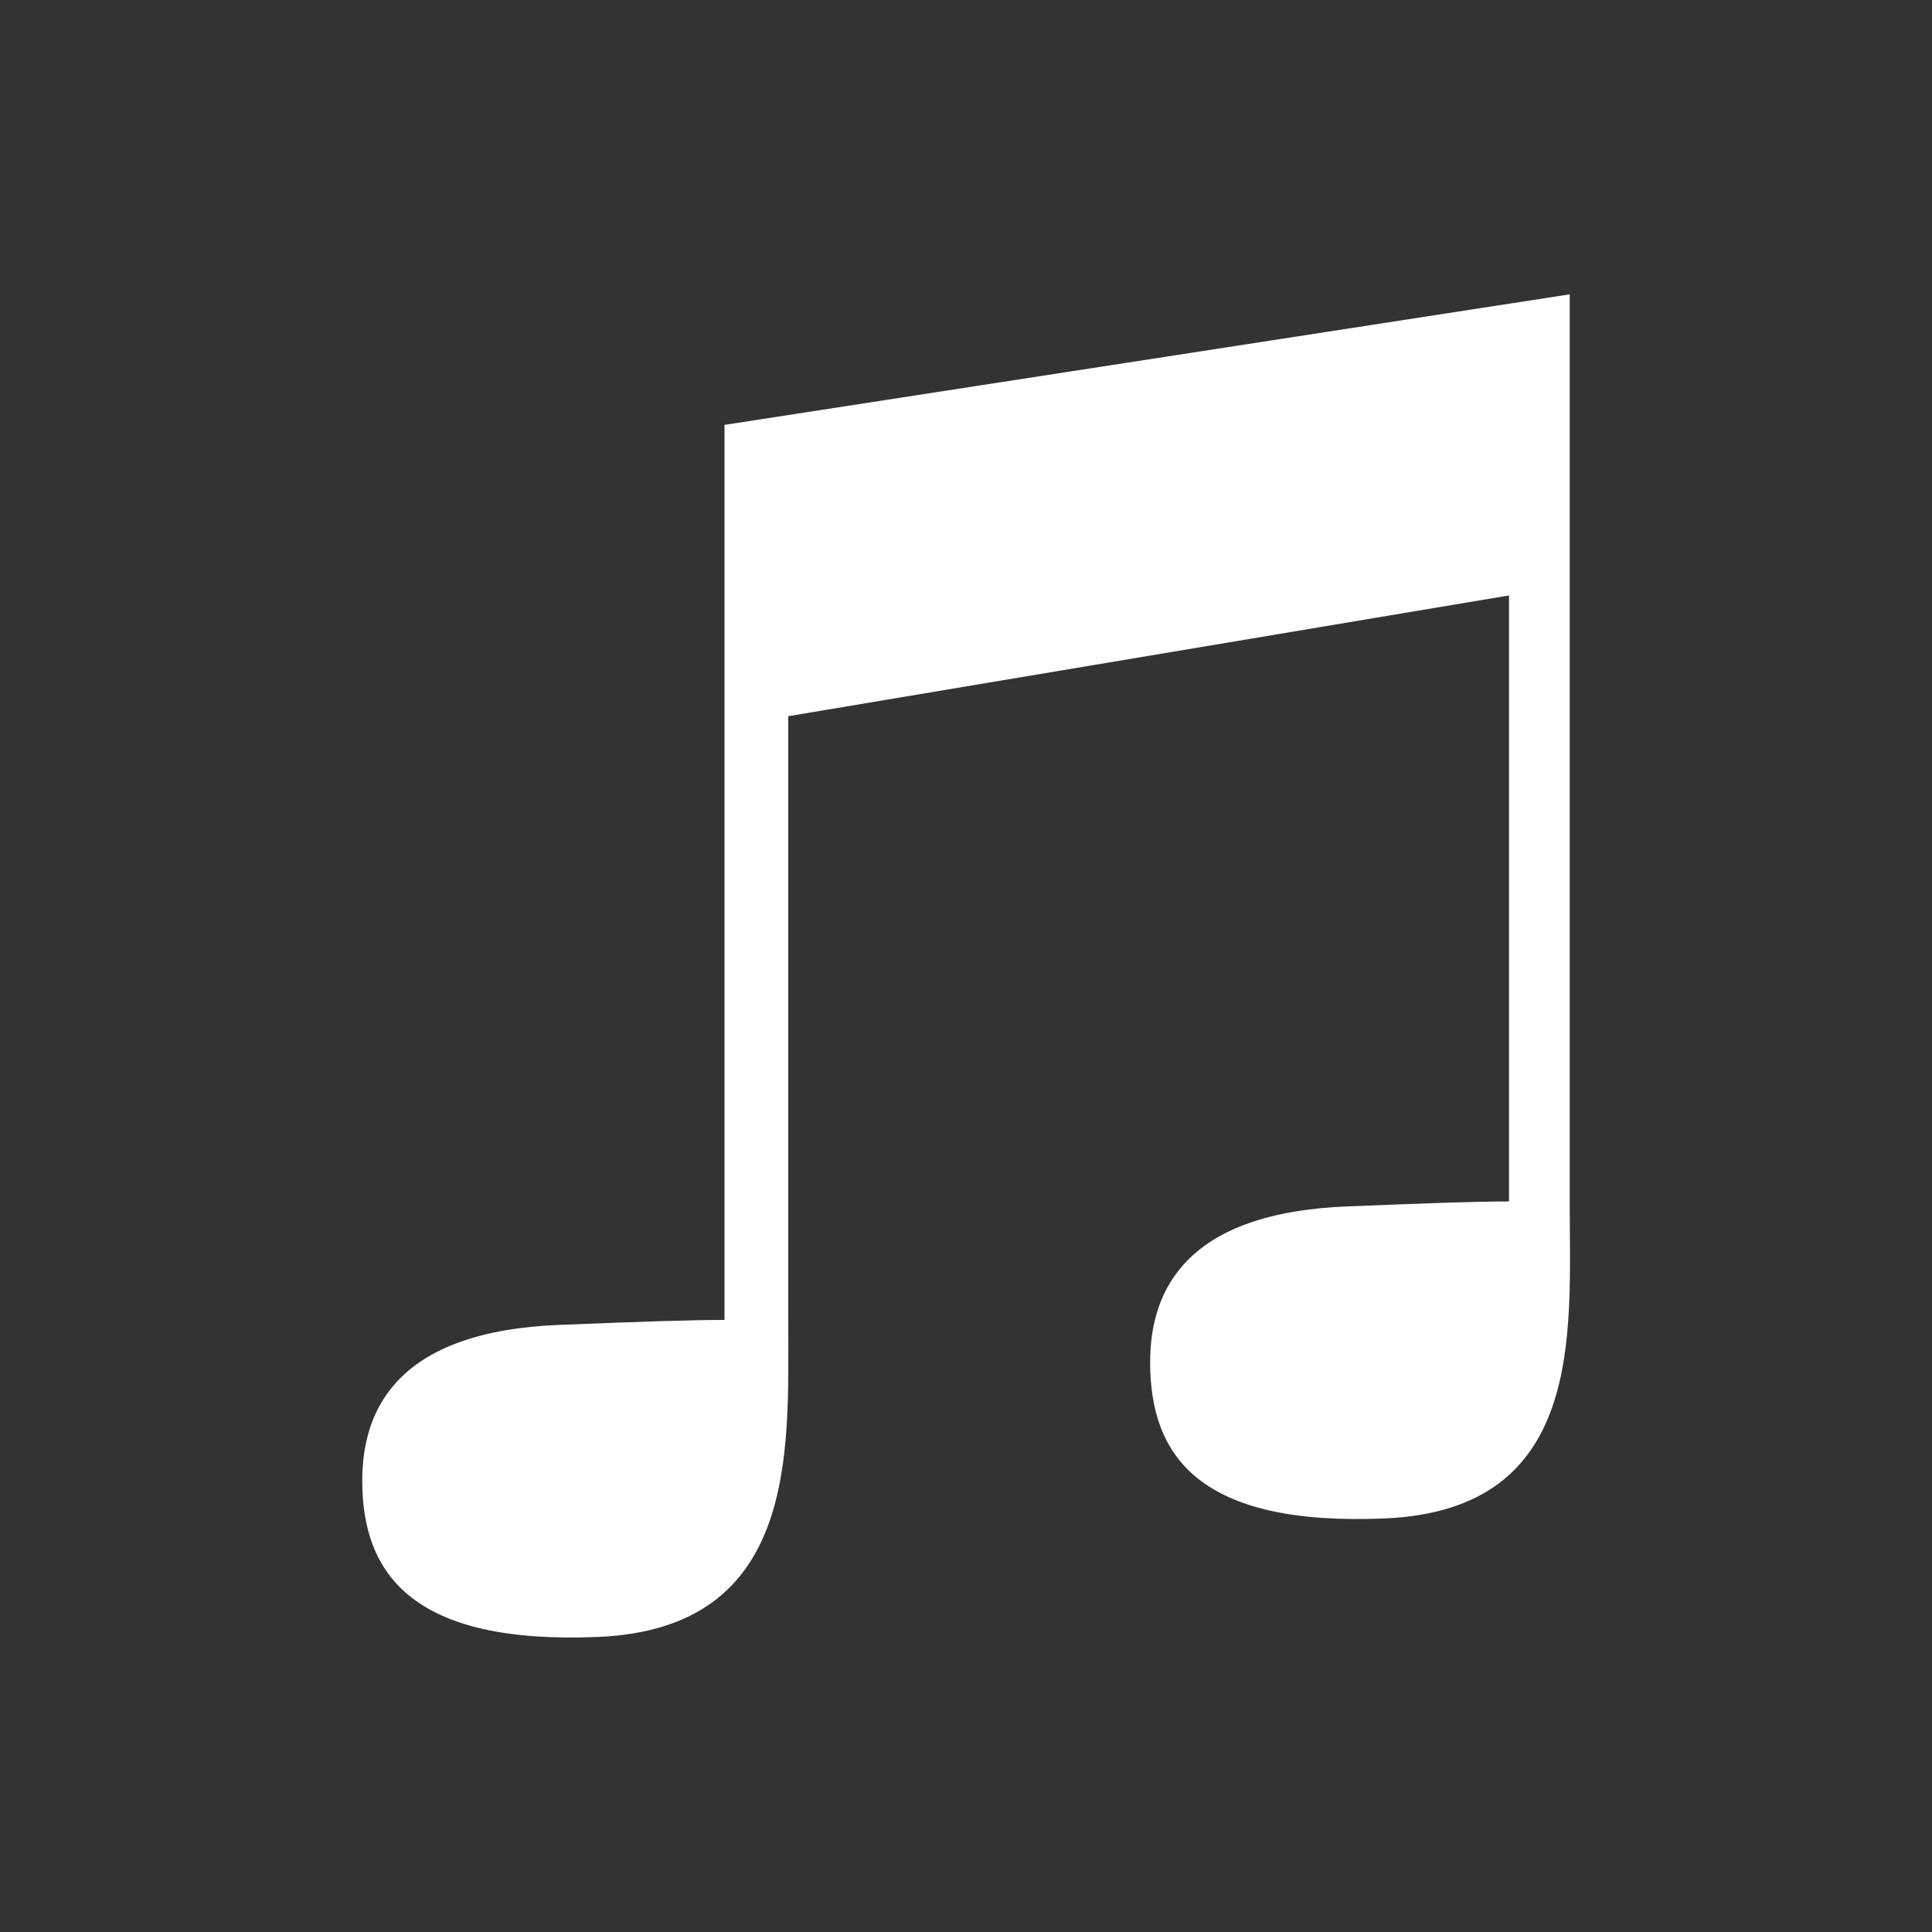 <?xml version="1.0" standalone="no"?><!DOCTYPE svg PUBLIC "-//W3C//DTD SVG 1.1//EN" "http://www.w3.org/Graphics/SVG/1.1/DTD/svg11.dtd"><svg t="1526976031243" class="icon" style="" viewBox="0 0 1024 1024" version="1.1" xmlns="http://www.w3.org/2000/svg" p-id="8597" xmlns:xlink="http://www.w3.org/1999/xlink" width="48" height="48"><rect x="0" y="0" width="1024" height="1024" fill="#333333" stroke="none"/><defs><style type="text/css"></style></defs><path d="M832 639.8 832 156l-448 69.2 0 474.4c-18 0-41.8 0.8-87 2.6-85.2 3.2-105 43.6-105 82.6 0 49.8 27 87 125.2 82.8 105.6-4.6 100.6-98 100.6-165L417.8 379.6l382-64 0 321.2c-18 0-39.8 0.8-85.2 2.6-85.2 3.2-105 43.6-105 82.6 0 49.8 26 87 124.4 82.8C840 800.2 832 706.8 832 639.8z" p-id="8598" fill="#ffffff"></path></svg>